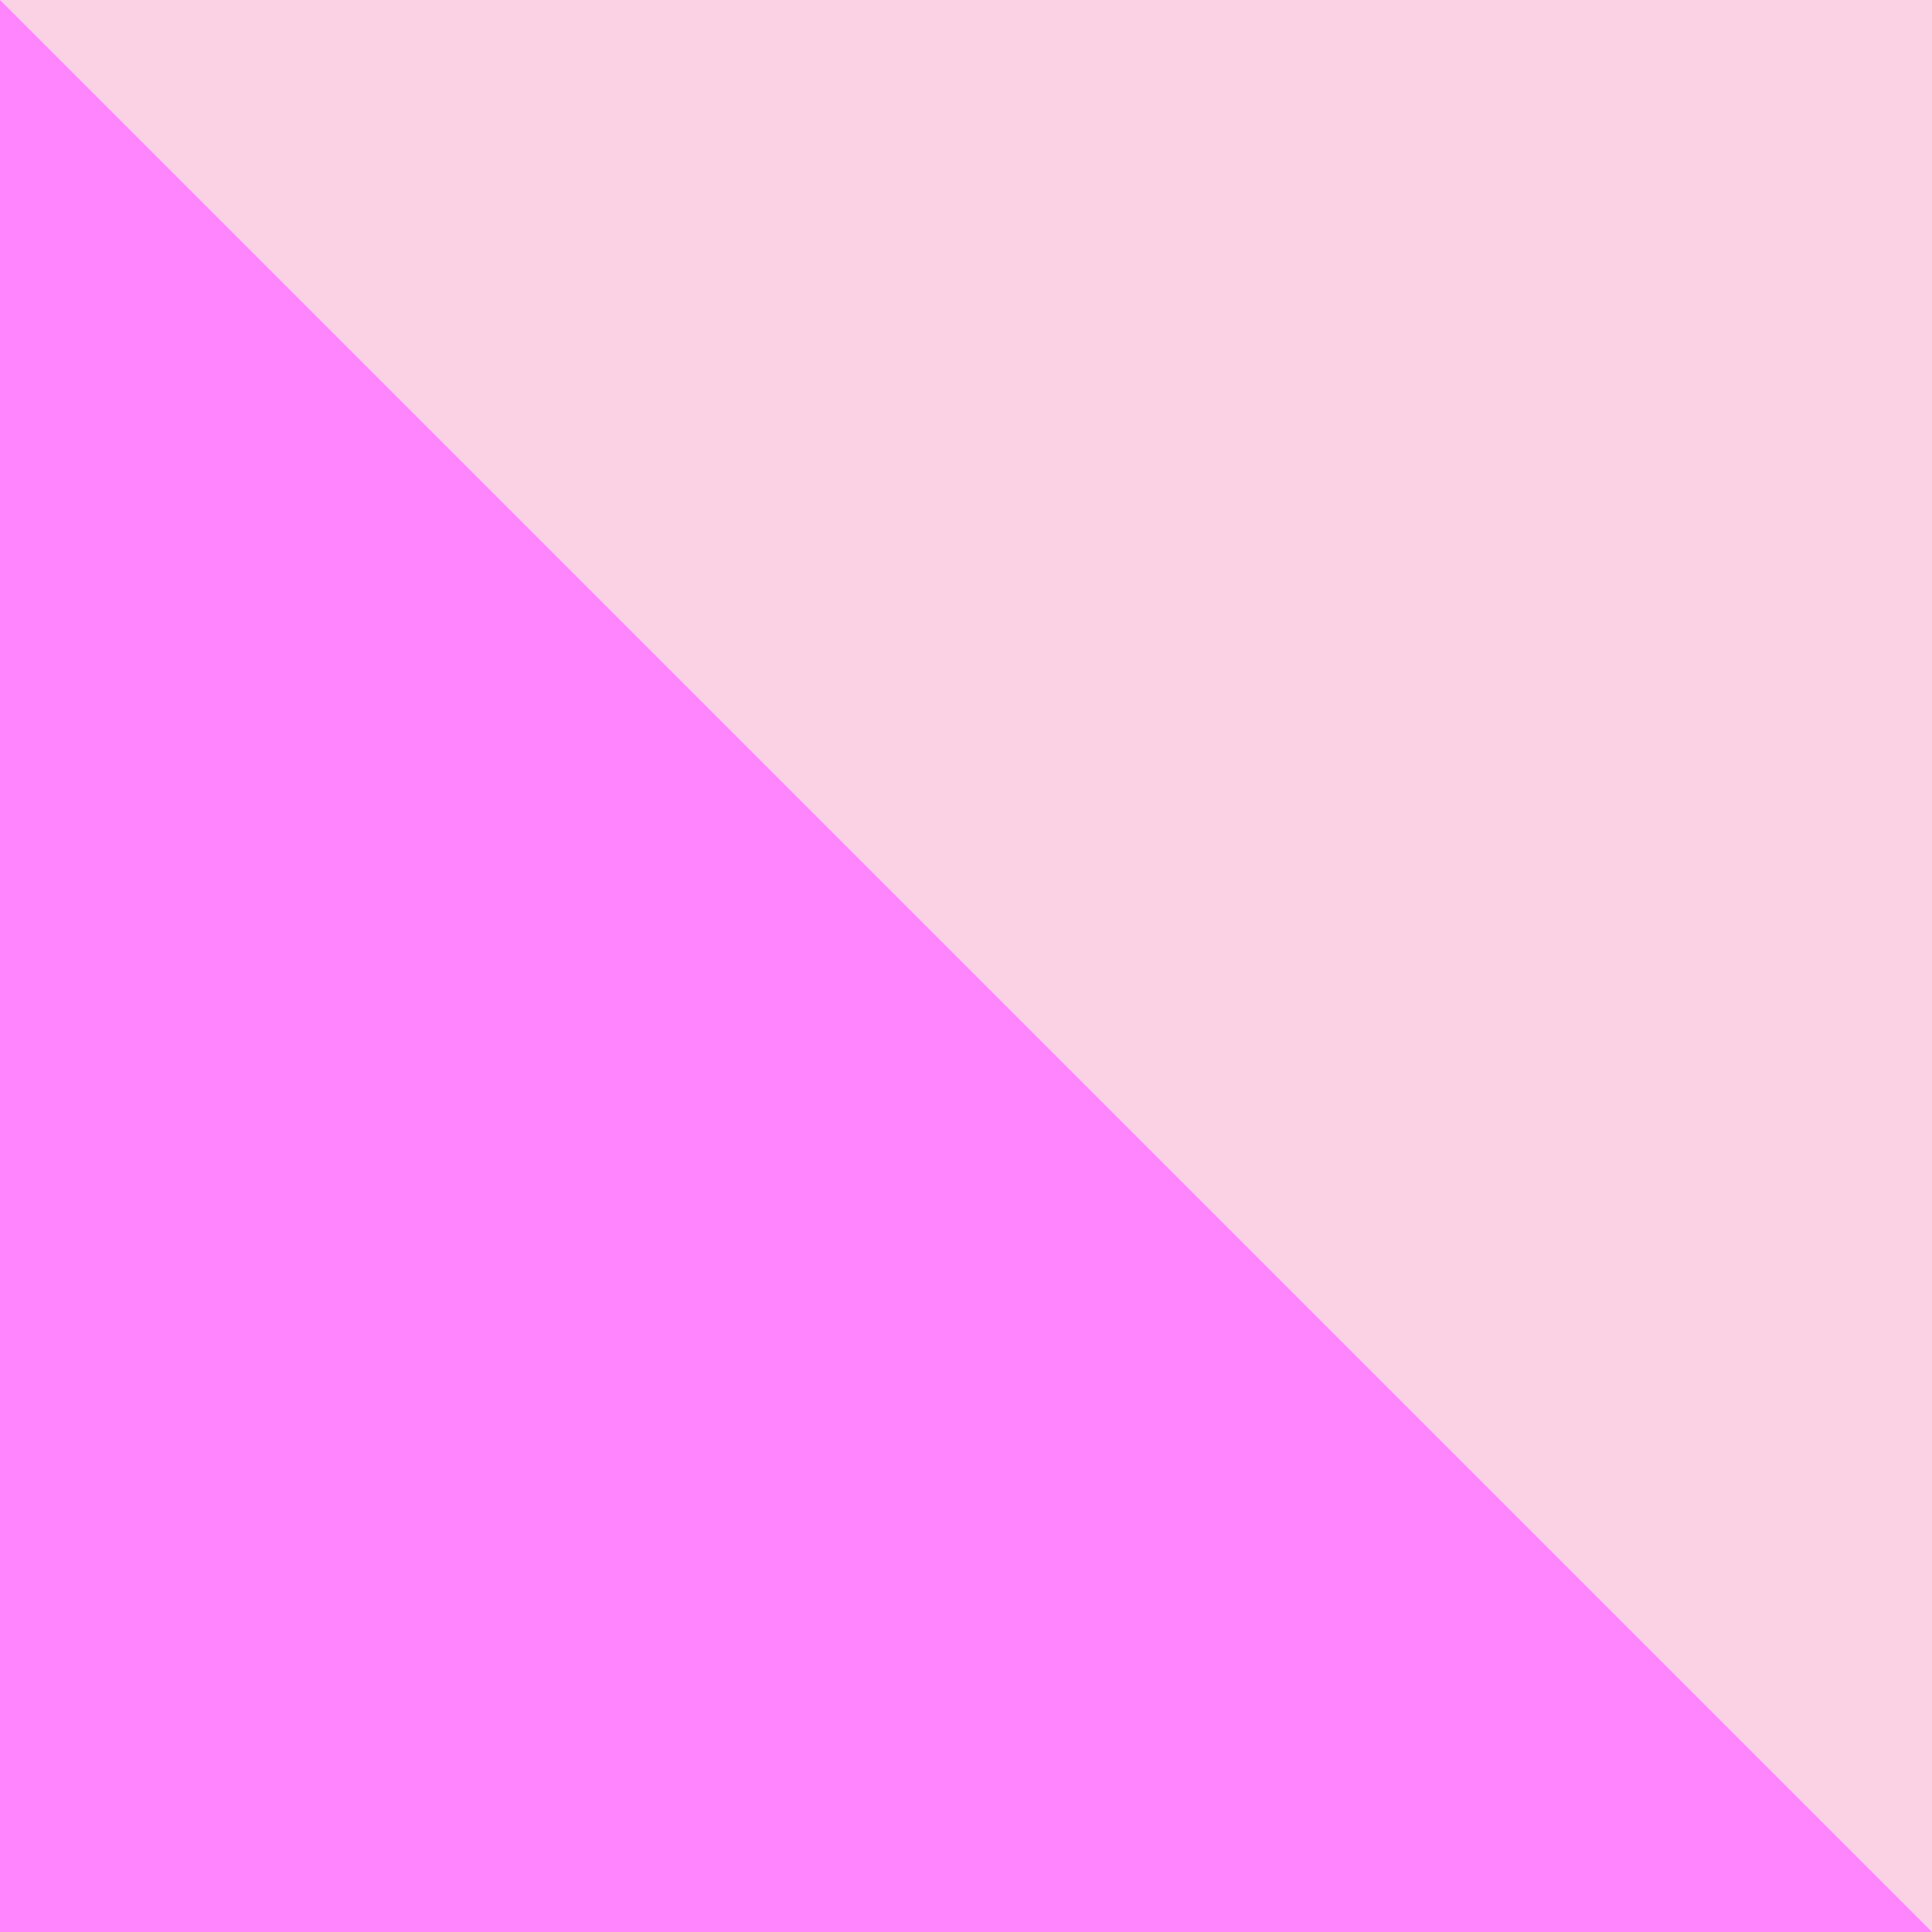 <?xml version="1.0" encoding="utf-8"?>
<!-- Generator: Adobe Illustrator 25.0.0, SVG Export Plug-In . SVG Version: 6.00 Build 0)  -->
<svg version="1.1" id="Pavillons" xmlns="http://www.w3.org/2000/svg" xmlns:xlink="http://www.w3.org/1999/xlink" x="0px" y="0px"
	 viewBox="0 0 50 50" style="enable-background:new 0 0 50 50;" xml:space="preserve">
<style type="text/css">
	.st0{display:none;}
	.st1{display:inline;fill:#FF85FF;}
	.st2{display:inline;fill:#FBD2E4;}
	.st3{display:inline;}
	.st4{fill:#8557A7;}
	.st5{stroke:#F485FA;stroke-width:85;stroke-dasharray:8.4,8.6;}
	.st6{display:inline;fill:#FFFFFF;}
	.st7{fill:#FBD2E4;}
	.st8{fill:#FF85FF;}
	.st9{stroke:#FFFFFF;stroke-width:10.5;}
	.st10{display:none;fill:#FF85FF;}
</style>
<g id="zulu" class="st0">
	<path class="st1" d="M0,0h50v50H0V0z"/>
	<path class="st2" d="M0,0l25,25L0,50V0z"/>
	<path class="st1" d="M0,50l25-25l25,25H0z"/>
	<path class="st2" d="M50,50L25,25L50,0V50z"/>
</g>
<g class="st0">
	<g id="yankee" class="st3">
		<rect class="st4" width="50" height="50"/>
		<path class="st5" d="M0,0l50,50"/>
	</g>
</g>
<g id="whiskey" class="st0">
	<rect class="st1" width="50" height="50"/>
	<rect x="10" y="10" class="st2" width="30" height="29.9"/>
	<rect x="20" y="20" class="st1" width="10" height="10"/>
</g>
<g id="romeo" class="st0">
	<path class="st2" d="M0,0h50v50H0V0z"/>
	<path class="st1" d="M20,0h10v20h20v10H30v20H20V30H0V20h20V0z"/>
</g>
<g id="papa" class="st0">
	<path class="st2" d="M0,0h50v50H0"/>
	<path class="st6" d="M16.7,16.7h16.7v16.7H16.7"/>
</g>
<g id="oscar">
	<path class="st7" d="M0,0h50v50H0V0z"/>
	<path class="st8" d="M0,0v50h50L0,0z"/>
</g>
<g id="mike_1_" class="st0">
	<rect class="st2" width="50" height="50"/>
	<g class="st3">
		<path class="st9" d="M0,0l50,50L0,0z"/>
		<path class="st9" d="M0,50L50,0L0,50z"/>
	</g>
</g>
<rect id="quebec" class="st10" width="50" height="50"/>
<g id="lima" class="st0">
	<path class="st1" d="M0,0h50v50H0V0z"/>
	<path class="st2" d="M0,25h50V0H25v50H0V25z"/>
</g>
<g id="kilo" class="st0">
	<path class="st1" d="M0,0h25v50H0V0z"/>
	<path class="st2" d="M25,0h25v50H25V0z"/>
</g>
<g id="india" class="st0">
	<path class="st1" d="M0,0h50v50H0"/>
	<circle class="st2" cx="25" cy="25" r="12.5"/>
</g>
<g id="golf" class="st0">
	<path class="st1" d="M0,0h50v50H0V0z"/>
	<path class="st2" d="M8.3,0v50h8.3V0H25v50h8.3V0h8.3v50H50V0H8.3z"/>
</g>
<g id="echo" class="st0">
	<rect class="st2" width="50" height="25"/>
	<rect id="a" y="25" class="st1" width="50" height="25"/>
</g>
<g id="delta" class="st0">
	<rect class="st1" width="50" height="50"/>
	<rect y="10" class="st2" width="50" height="30"/>
</g>
</svg>

